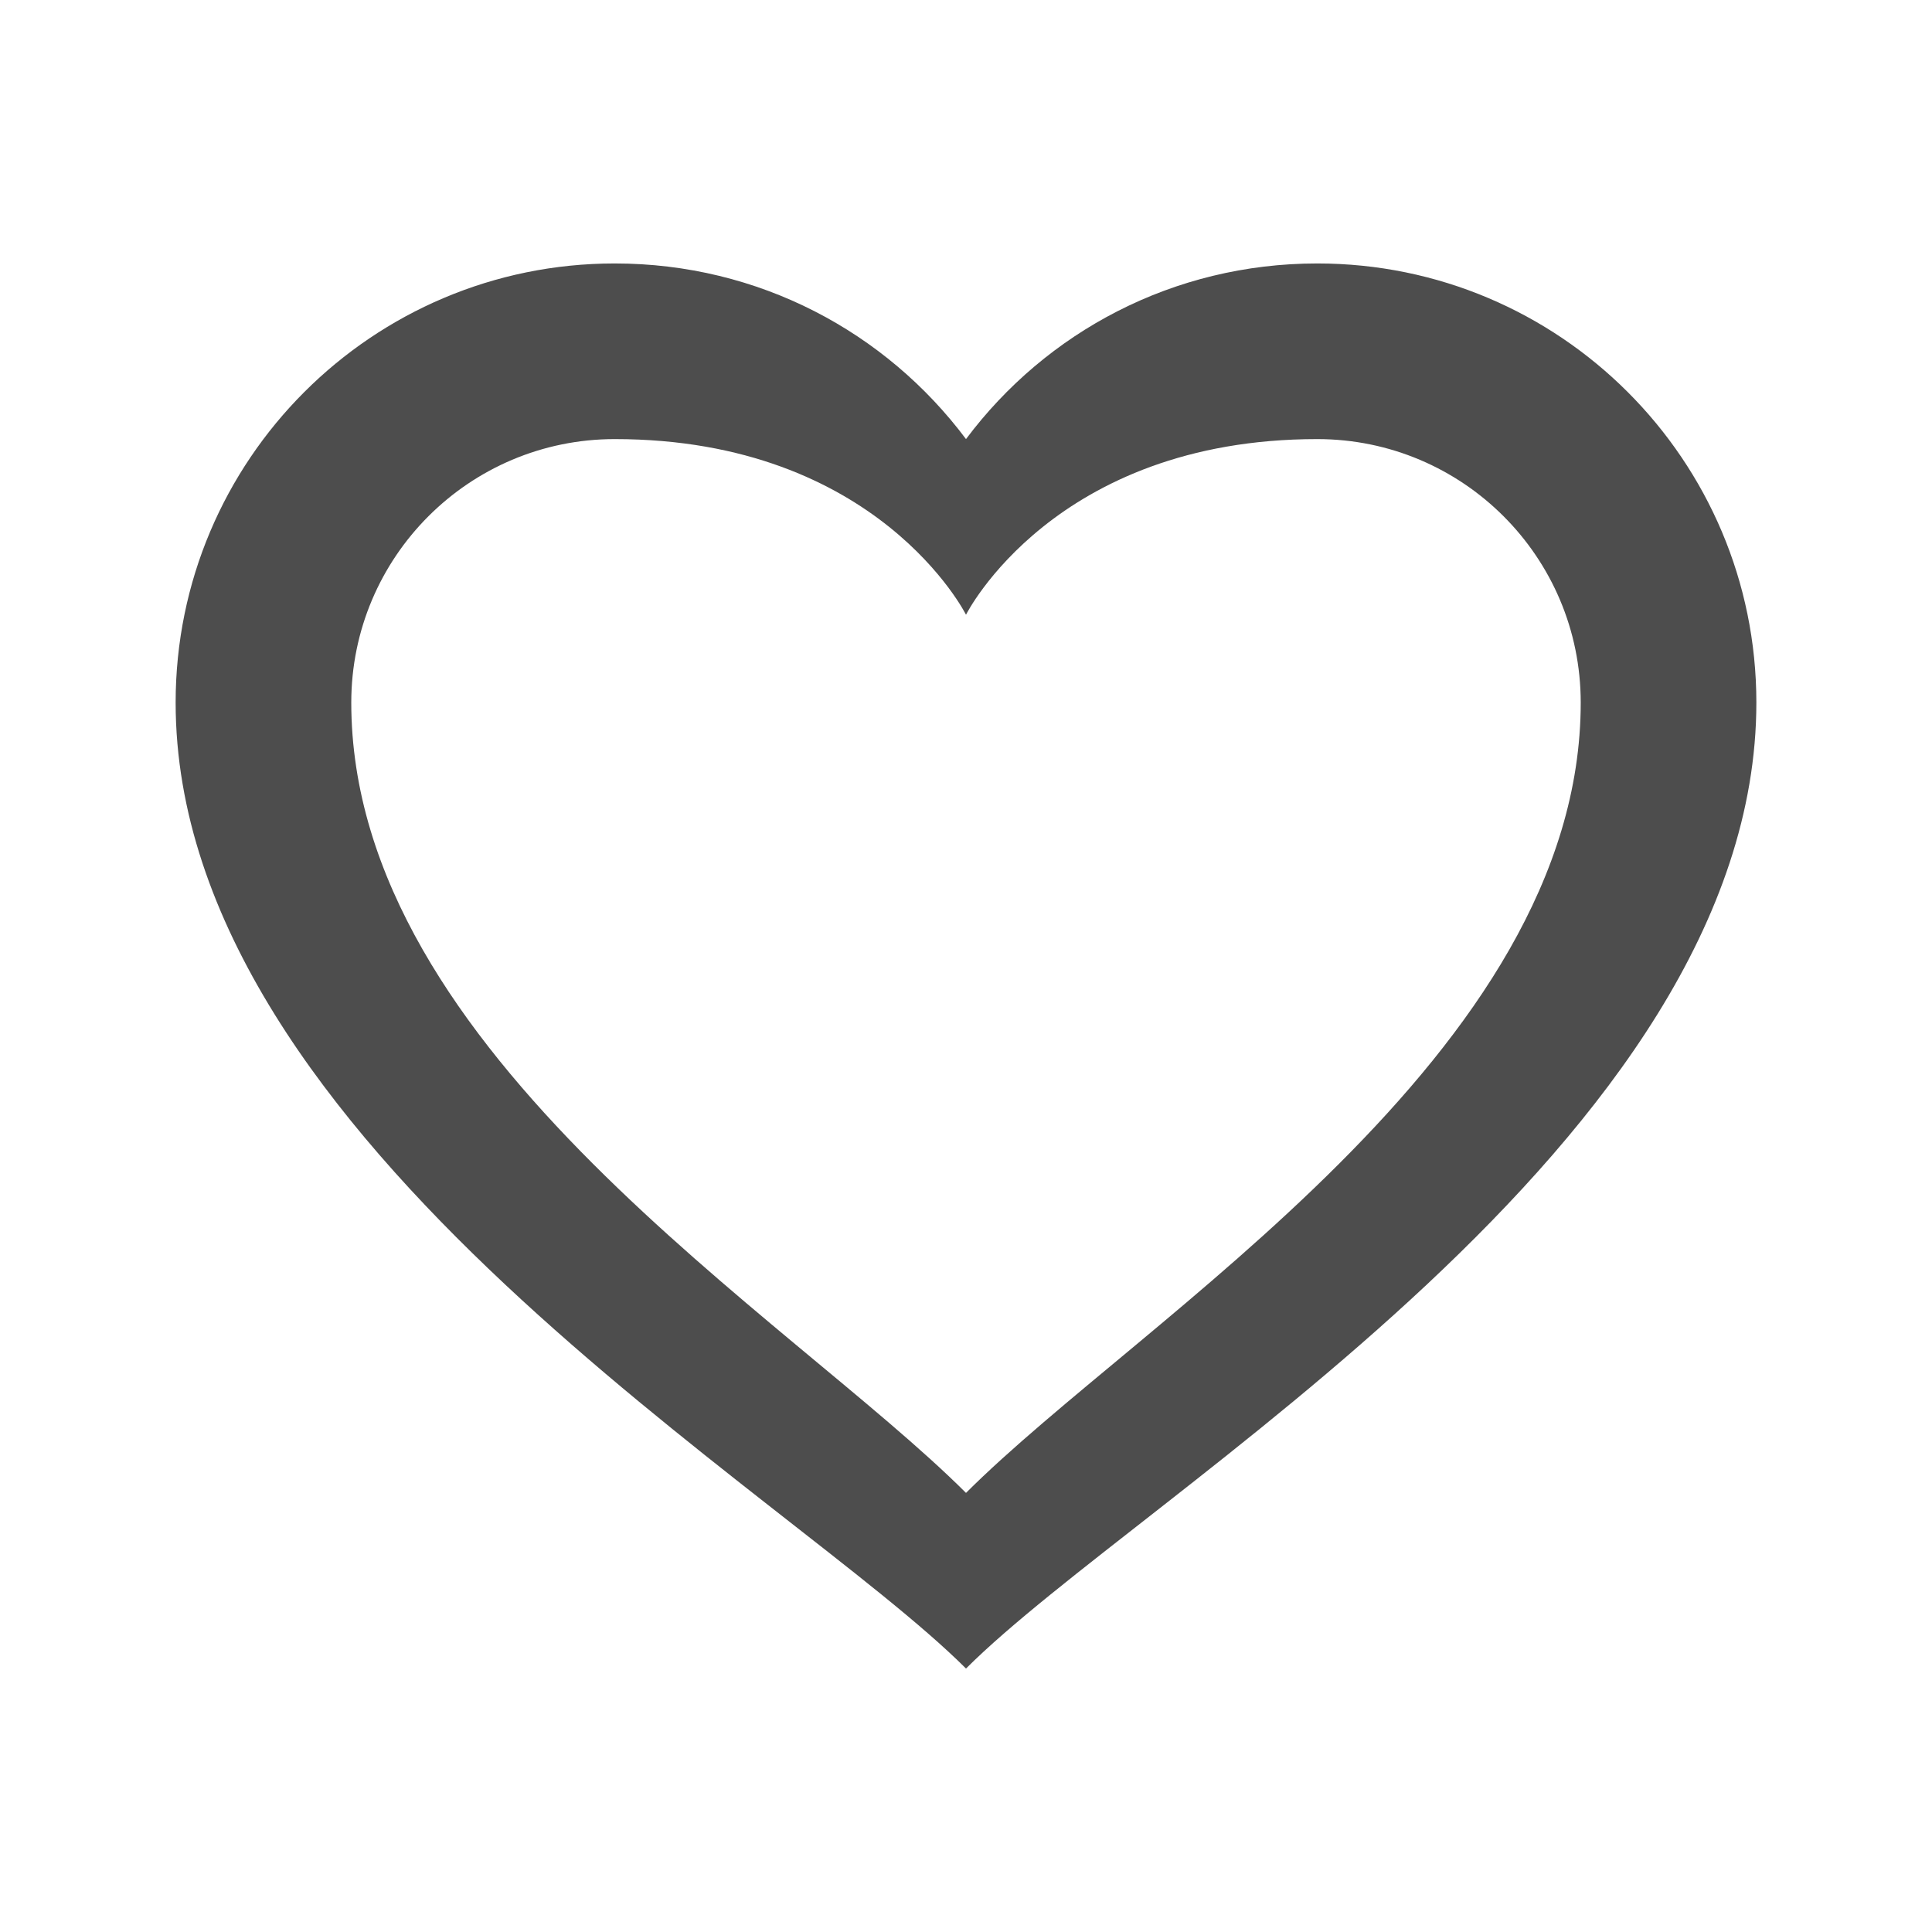 <svg xmlns="http://www.w3.org/2000/svg" viewBox="0 0 22 22">
  <defs id="defs3051">
    <style type="text/css" id="current-color-scheme">
      .ColorScheme-Text {
        color:#4d4d4d;
      }
      </style>
  </defs>
 <path 
    style="fill:currentColor;fill-opacity:1;stroke:none" 
    d="M 7 3 C 4.239 3 2 5.239 2 8 C 2 13 9 17 11 19 C 13 17 20 13 20 8 C 20 5.239 17.761 3 15 3 C 13.36 3 11.912 3.781 11 5 C 10.088 3.781 8.64 3 7 3 z M 7 5 C 10 5 11 7 11 7 C 11 7 12 5 15 5 C 16.657 5 18 6.343 18 8 C 18 12 13 15 11 17 C 9 15 4 12 4 8 C 4 6.343 5.343 5 7 5 z "
    class="ColorScheme-Text"
    />  
</svg>
